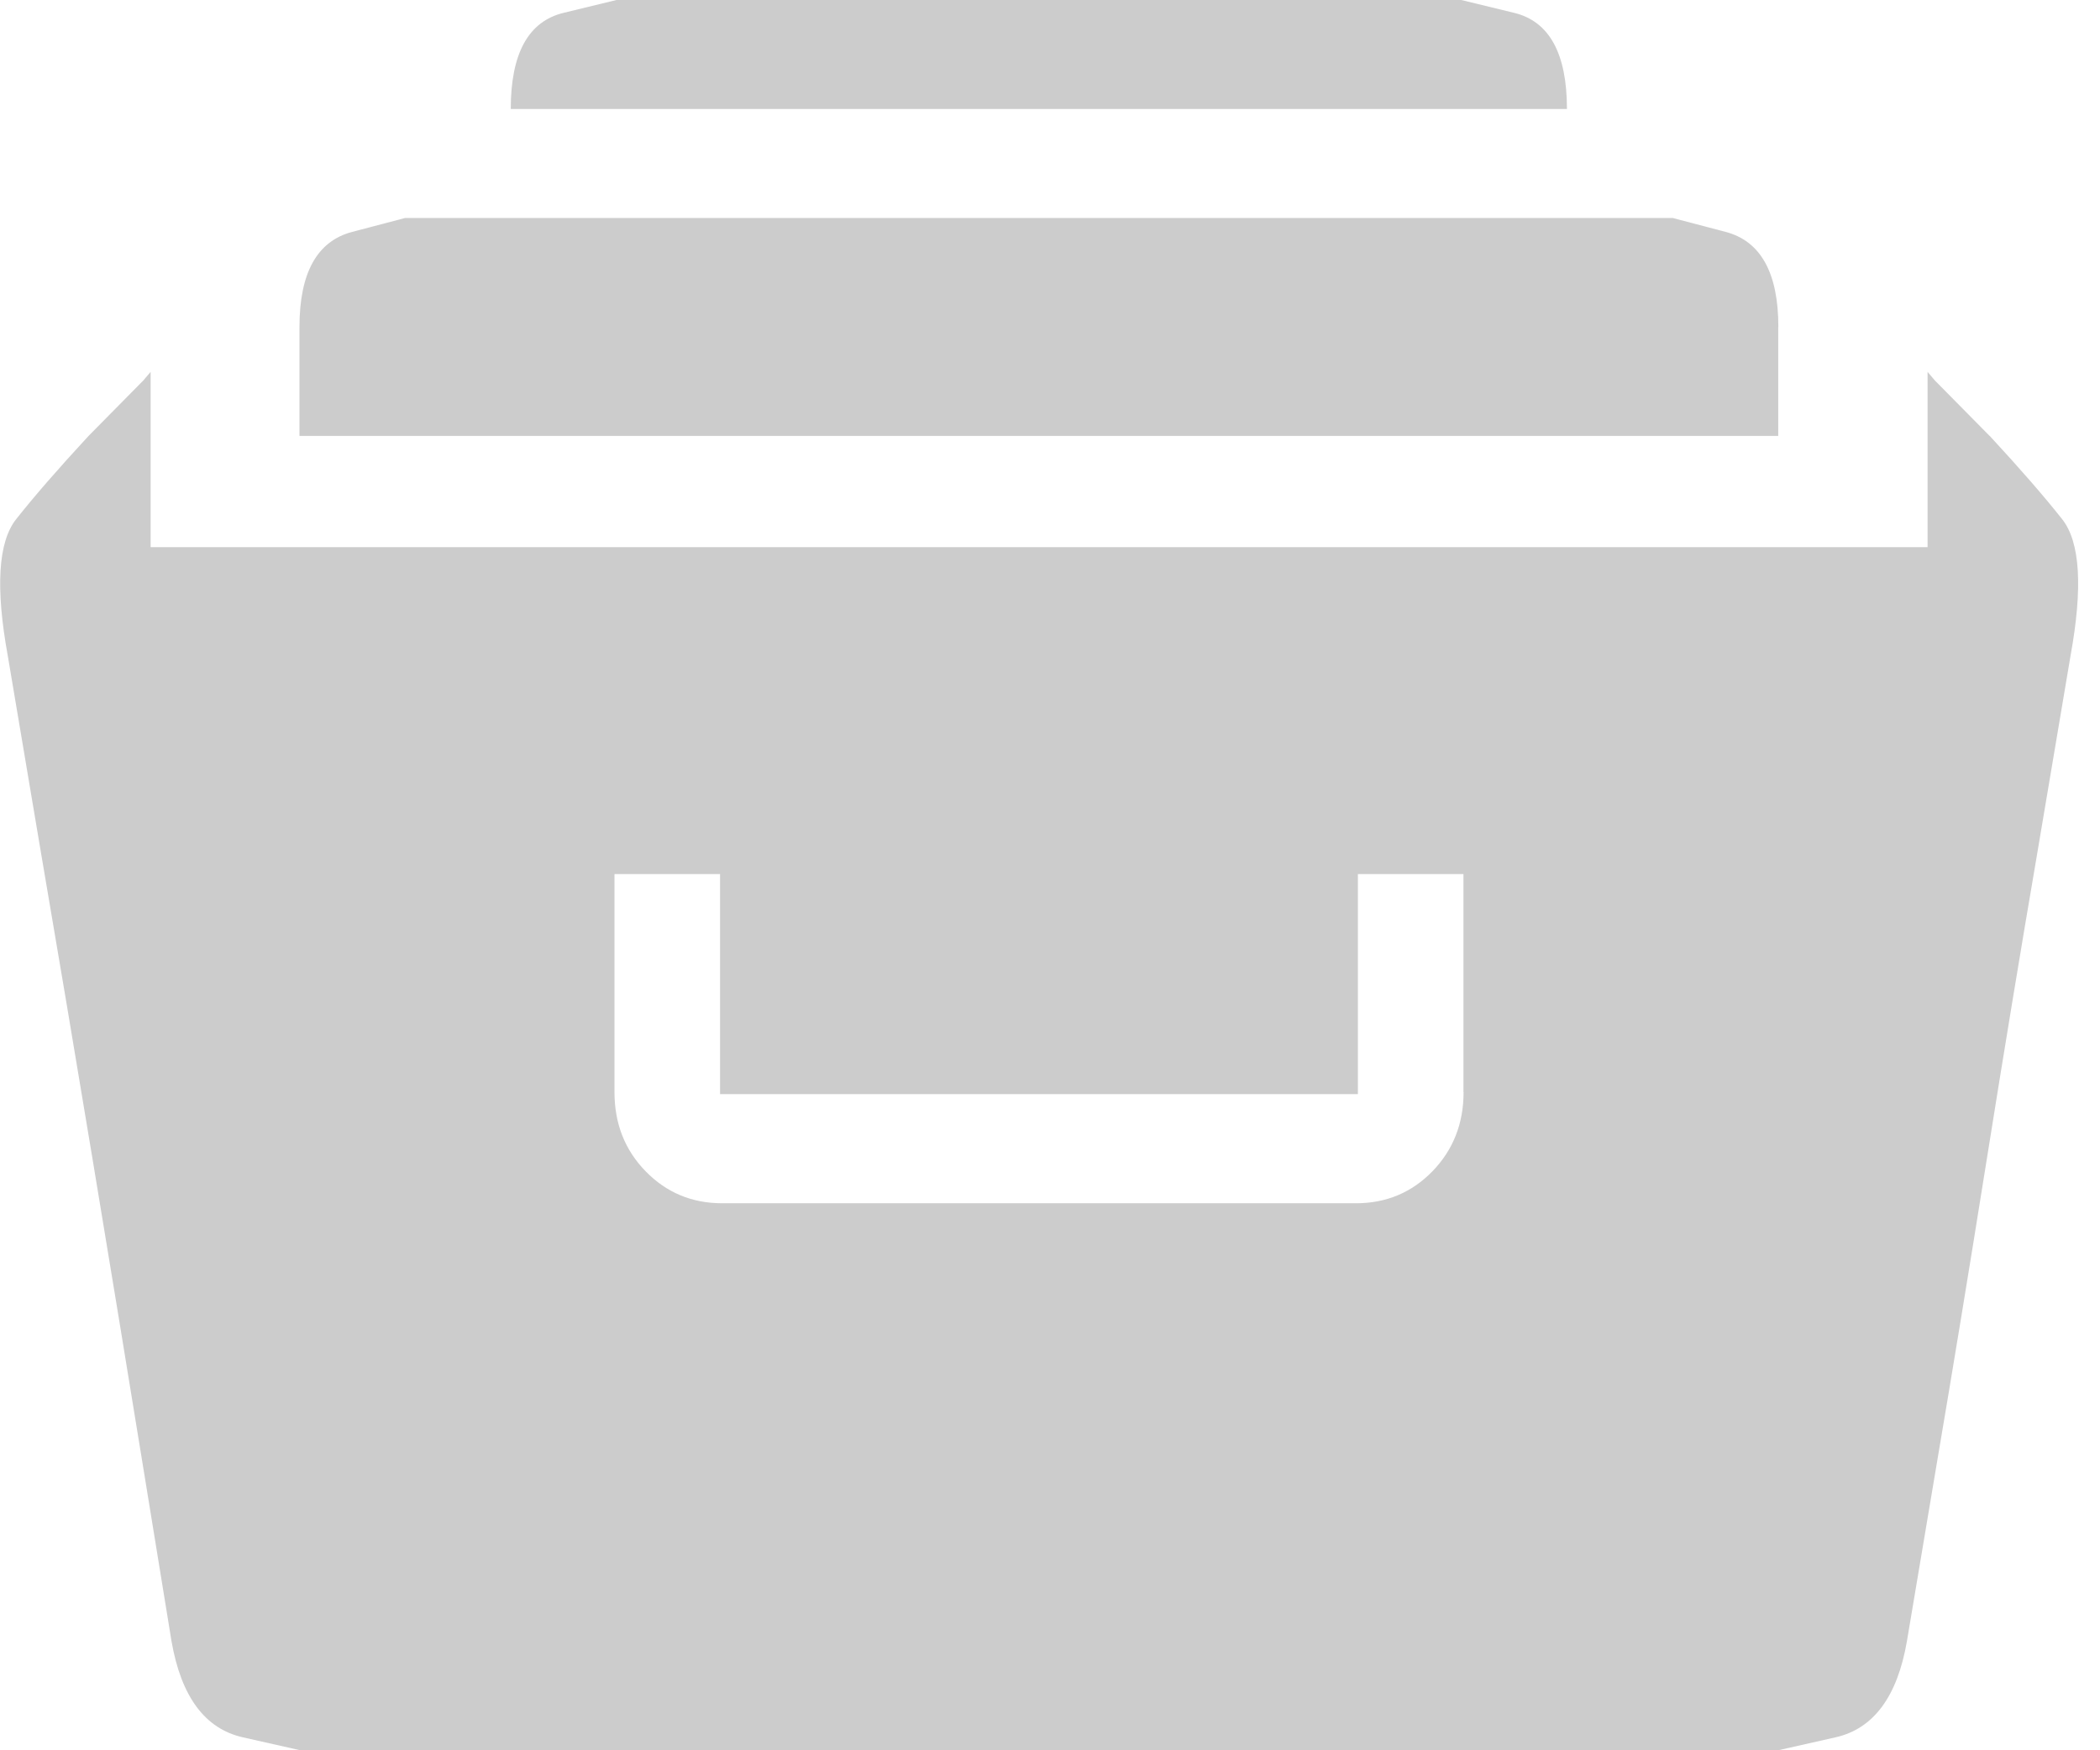 <svg width="18" height="15" viewBox="0 0 18 15" xmlns="http://www.w3.org/2000/svg" xmlns:sketch="http://www.bohemiancoding.com/sketch/ns"><title>msg_icon_small_3</title><desc>Created with Sketch.</desc><path d="M12.527 0h-7.243l-.453.11c-.302.073-.453.348-.453.824h9.053c0-.476-.151-.751-.453-.824l-.453-.11zm2.716 2.802c0-.464-.151-.736-.453-.815l-.453-.119h-10.864l-.453.119c-.302.079-.453.351-.453.815v.934h12.675v-.934zm1.811.934l-.47-.476-.062-.073v1.502h-15.231v-1.502l-.062.073-.47.476c-.26.281-.467.519-.621.714-.154.195-.178.586-.071 1.172l.284 1.685c.142.83.29 1.709.444 2.637.154.928.296 1.792.426 2.592l.249 1.529c.083.476.287.751.612.824l.488.11h12.675l.488-.11c.325-.073.53-.348.612-.824l.257-1.529c.136-.8.278-1.664.426-2.592.148-.928.293-1.807.435-2.637l.284-1.685c.107-.586.083-.977-.071-1.172-.154-.195-.361-.433-.621-.714zm-4.509 5.623c0 .269-.089.495-.266.678-.178.183-.396.275-.657.275h-5.432c-.26 0-.479-.092-.657-.275-.178-.183-.266-.409-.266-.678v-1.868h.905v1.886h5.467v-1.886h.905v1.868z" sketch:type="MSShapeGroup" fill="#ccc"/></svg>